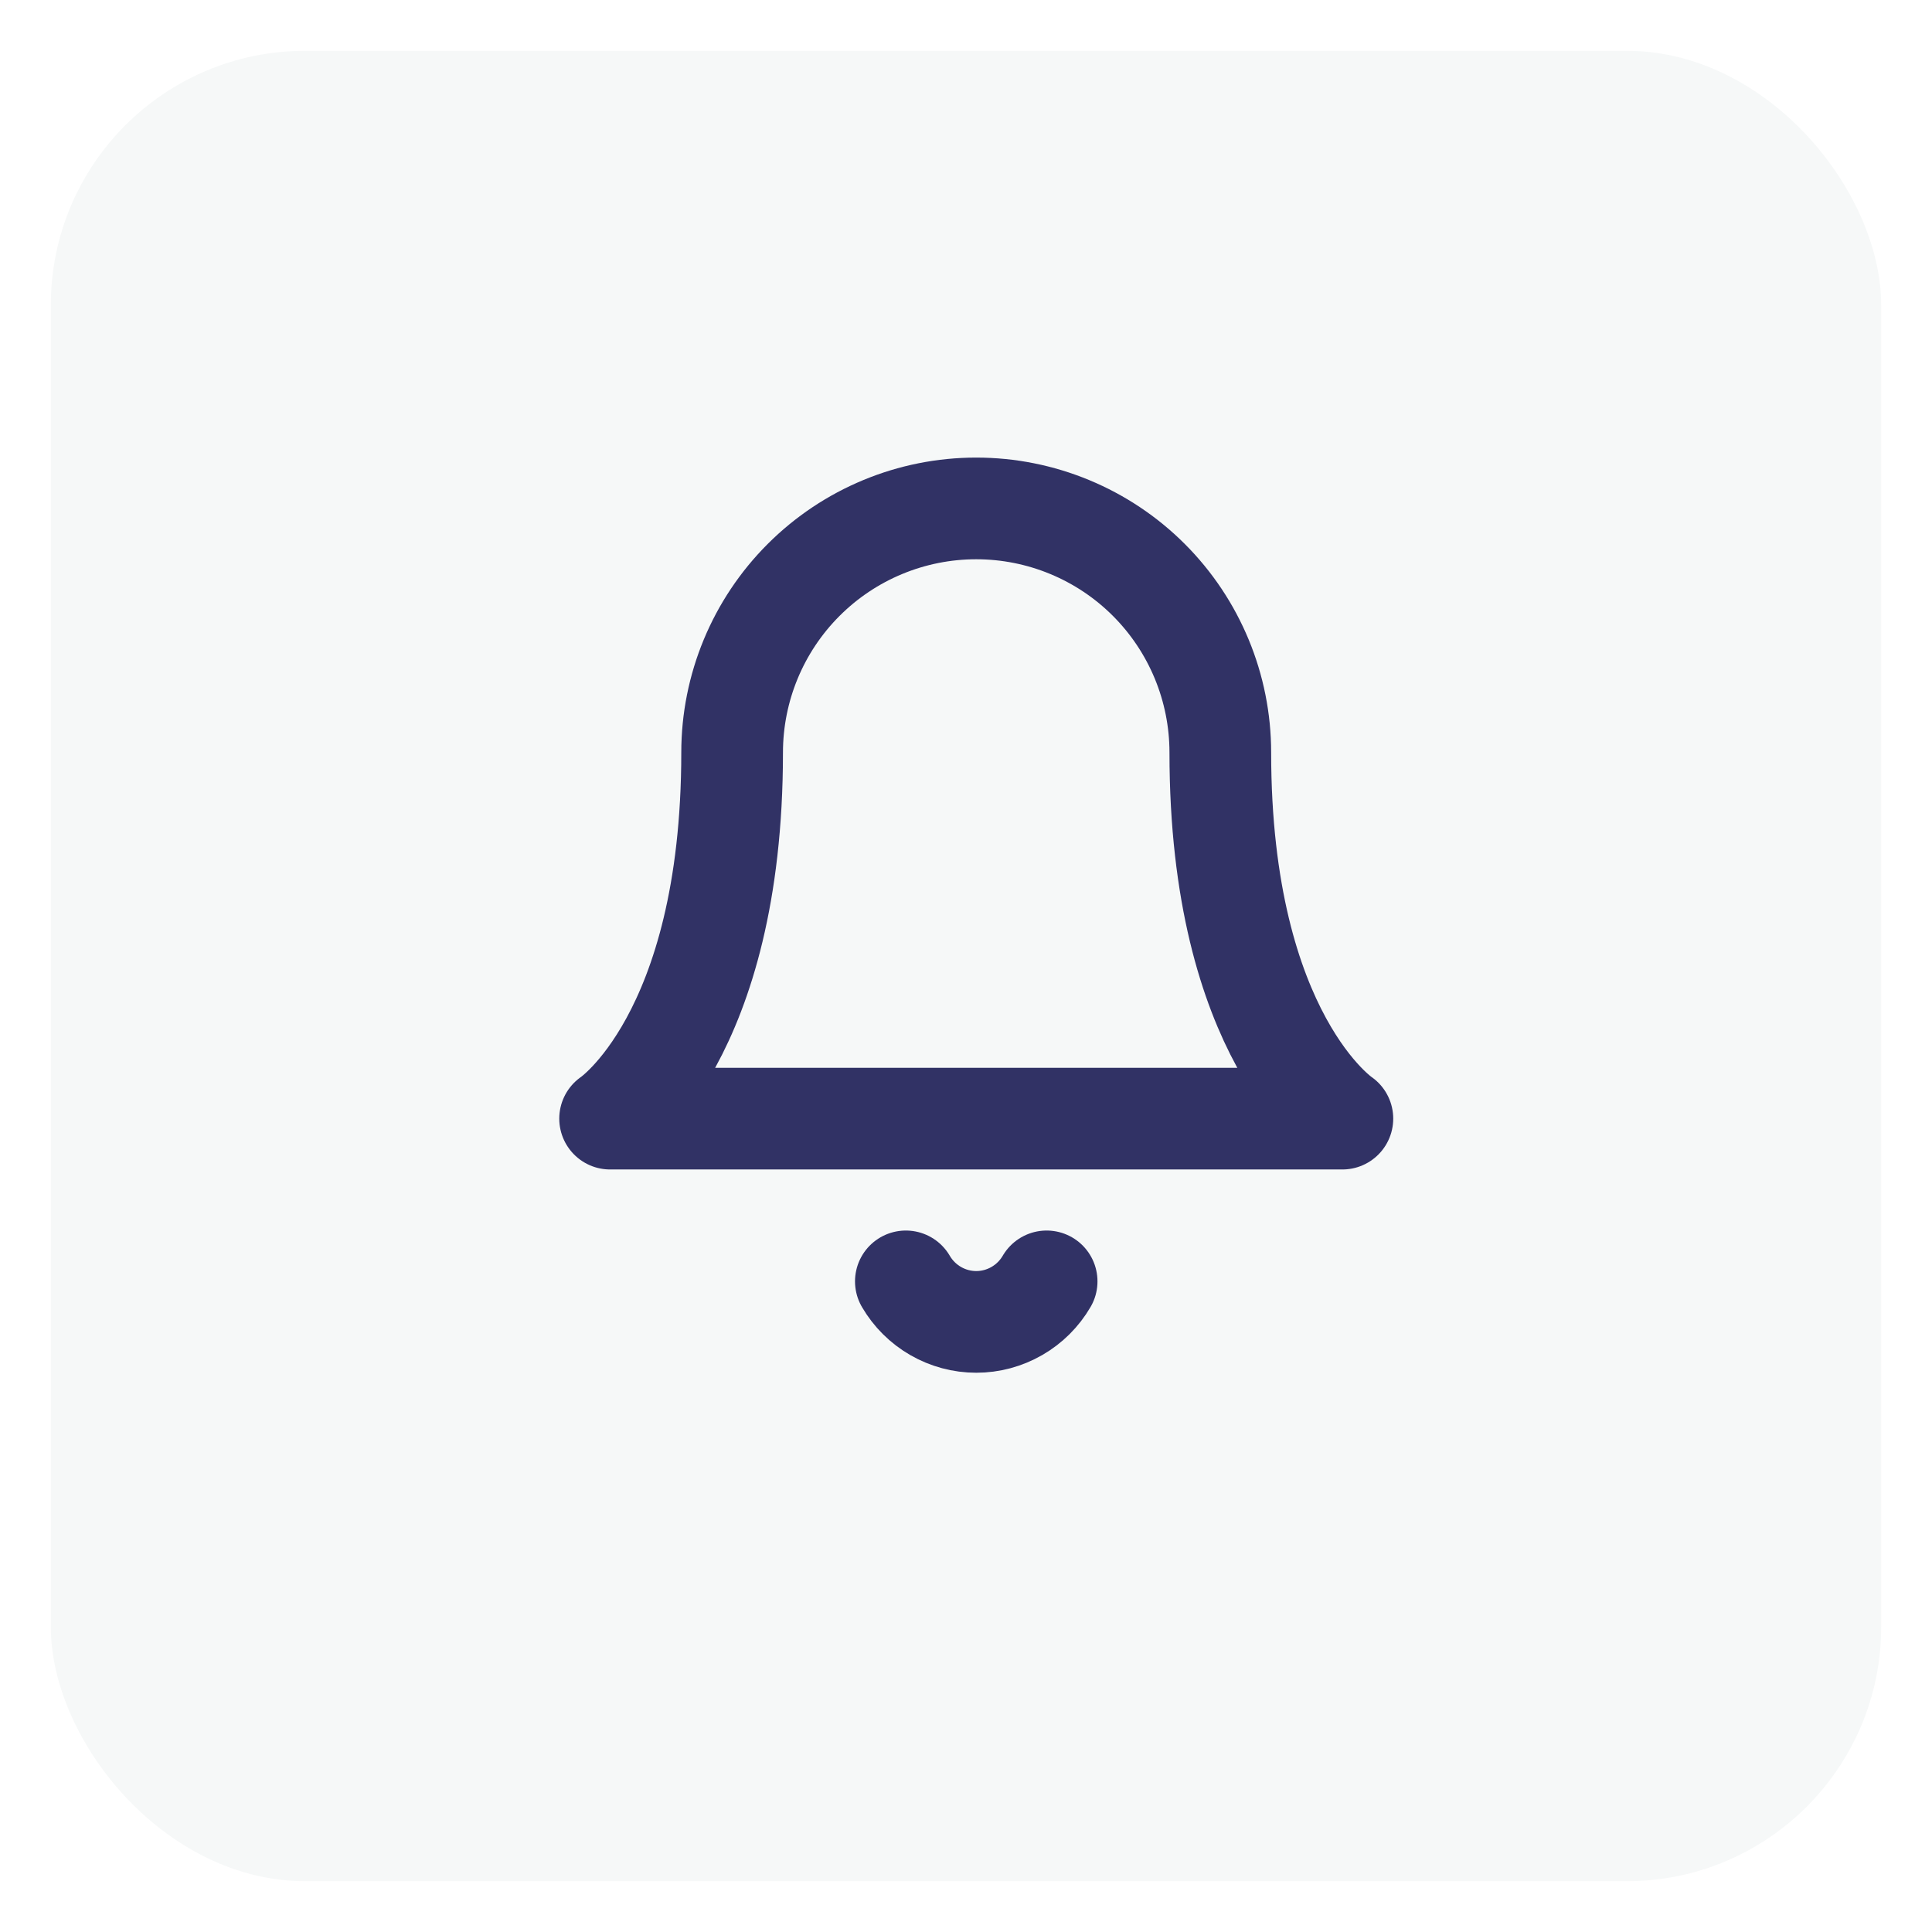 <svg xmlns="http://www.w3.org/2000/svg" width="38" height="38" viewBox="0 0 38 38" fill="none">
  <g filter="url(#filter0_d_154_10)">
    <rect x="1" width="36" height="36" rx="5" fill="#F6F8F8"/>
  </g>
  <path d="M24.002 14.801C24.002 13.528 23.496 12.306 22.596 11.406C21.696 10.506 20.474 10 19.201 10C17.928 10 16.707 10.506 15.807 11.406C14.906 12.306 14.4 13.528 14.4 14.801C14.4 20.402 12 22.002 12 22.002H26.403C26.403 22.002 24.002 20.402 24.002 14.801Z" stroke="#313265" stroke-width="2" stroke-linecap="round" stroke-linejoin="round"/>
  <path d="M20.586 25.203C20.445 25.445 20.243 25.646 20 25.786C19.757 25.926 19.482 26 19.202 26C18.921 26 18.646 25.926 18.403 25.786C18.16 25.646 17.958 25.445 17.817 25.203" stroke="#313265" stroke-width="2" stroke-linecap="round" stroke-linejoin="round"/>
  <defs>
    <filter id="filter0_d_154_10" x="0" y="0" width="38" height="38" filterUnits="userSpaceOnUse" color-interpolation-filters="sRGB">
      <feFlood flood-opacity="0" result="BackgroundImageFix"/>
      <feColorMatrix in="SourceAlpha" type="matrix" values="0 0 0 0 0 0 0 0 0 0 0 0 0 0 0 0 0 0 127 0" result="hardAlpha"/>
      <feOffset dy="1"/>
      <feGaussianBlur stdDeviation="0.5"/>
      <feComposite in2="hardAlpha" operator="out"/>
      <feColorMatrix type="matrix" values="0 0 0 0 0 0 0 0 0 0 0 0 0 0 0 0 0 0 0.25 0"/>
      <feBlend mode="normal" in2="BackgroundImageFix" result="effect1_dropShadow_154_10"/>
      <feBlend mode="normal" in="SourceGraphic" in2="effect1_dropShadow_154_10" result="shape"/>
    </filter>
  </defs>
</svg>
